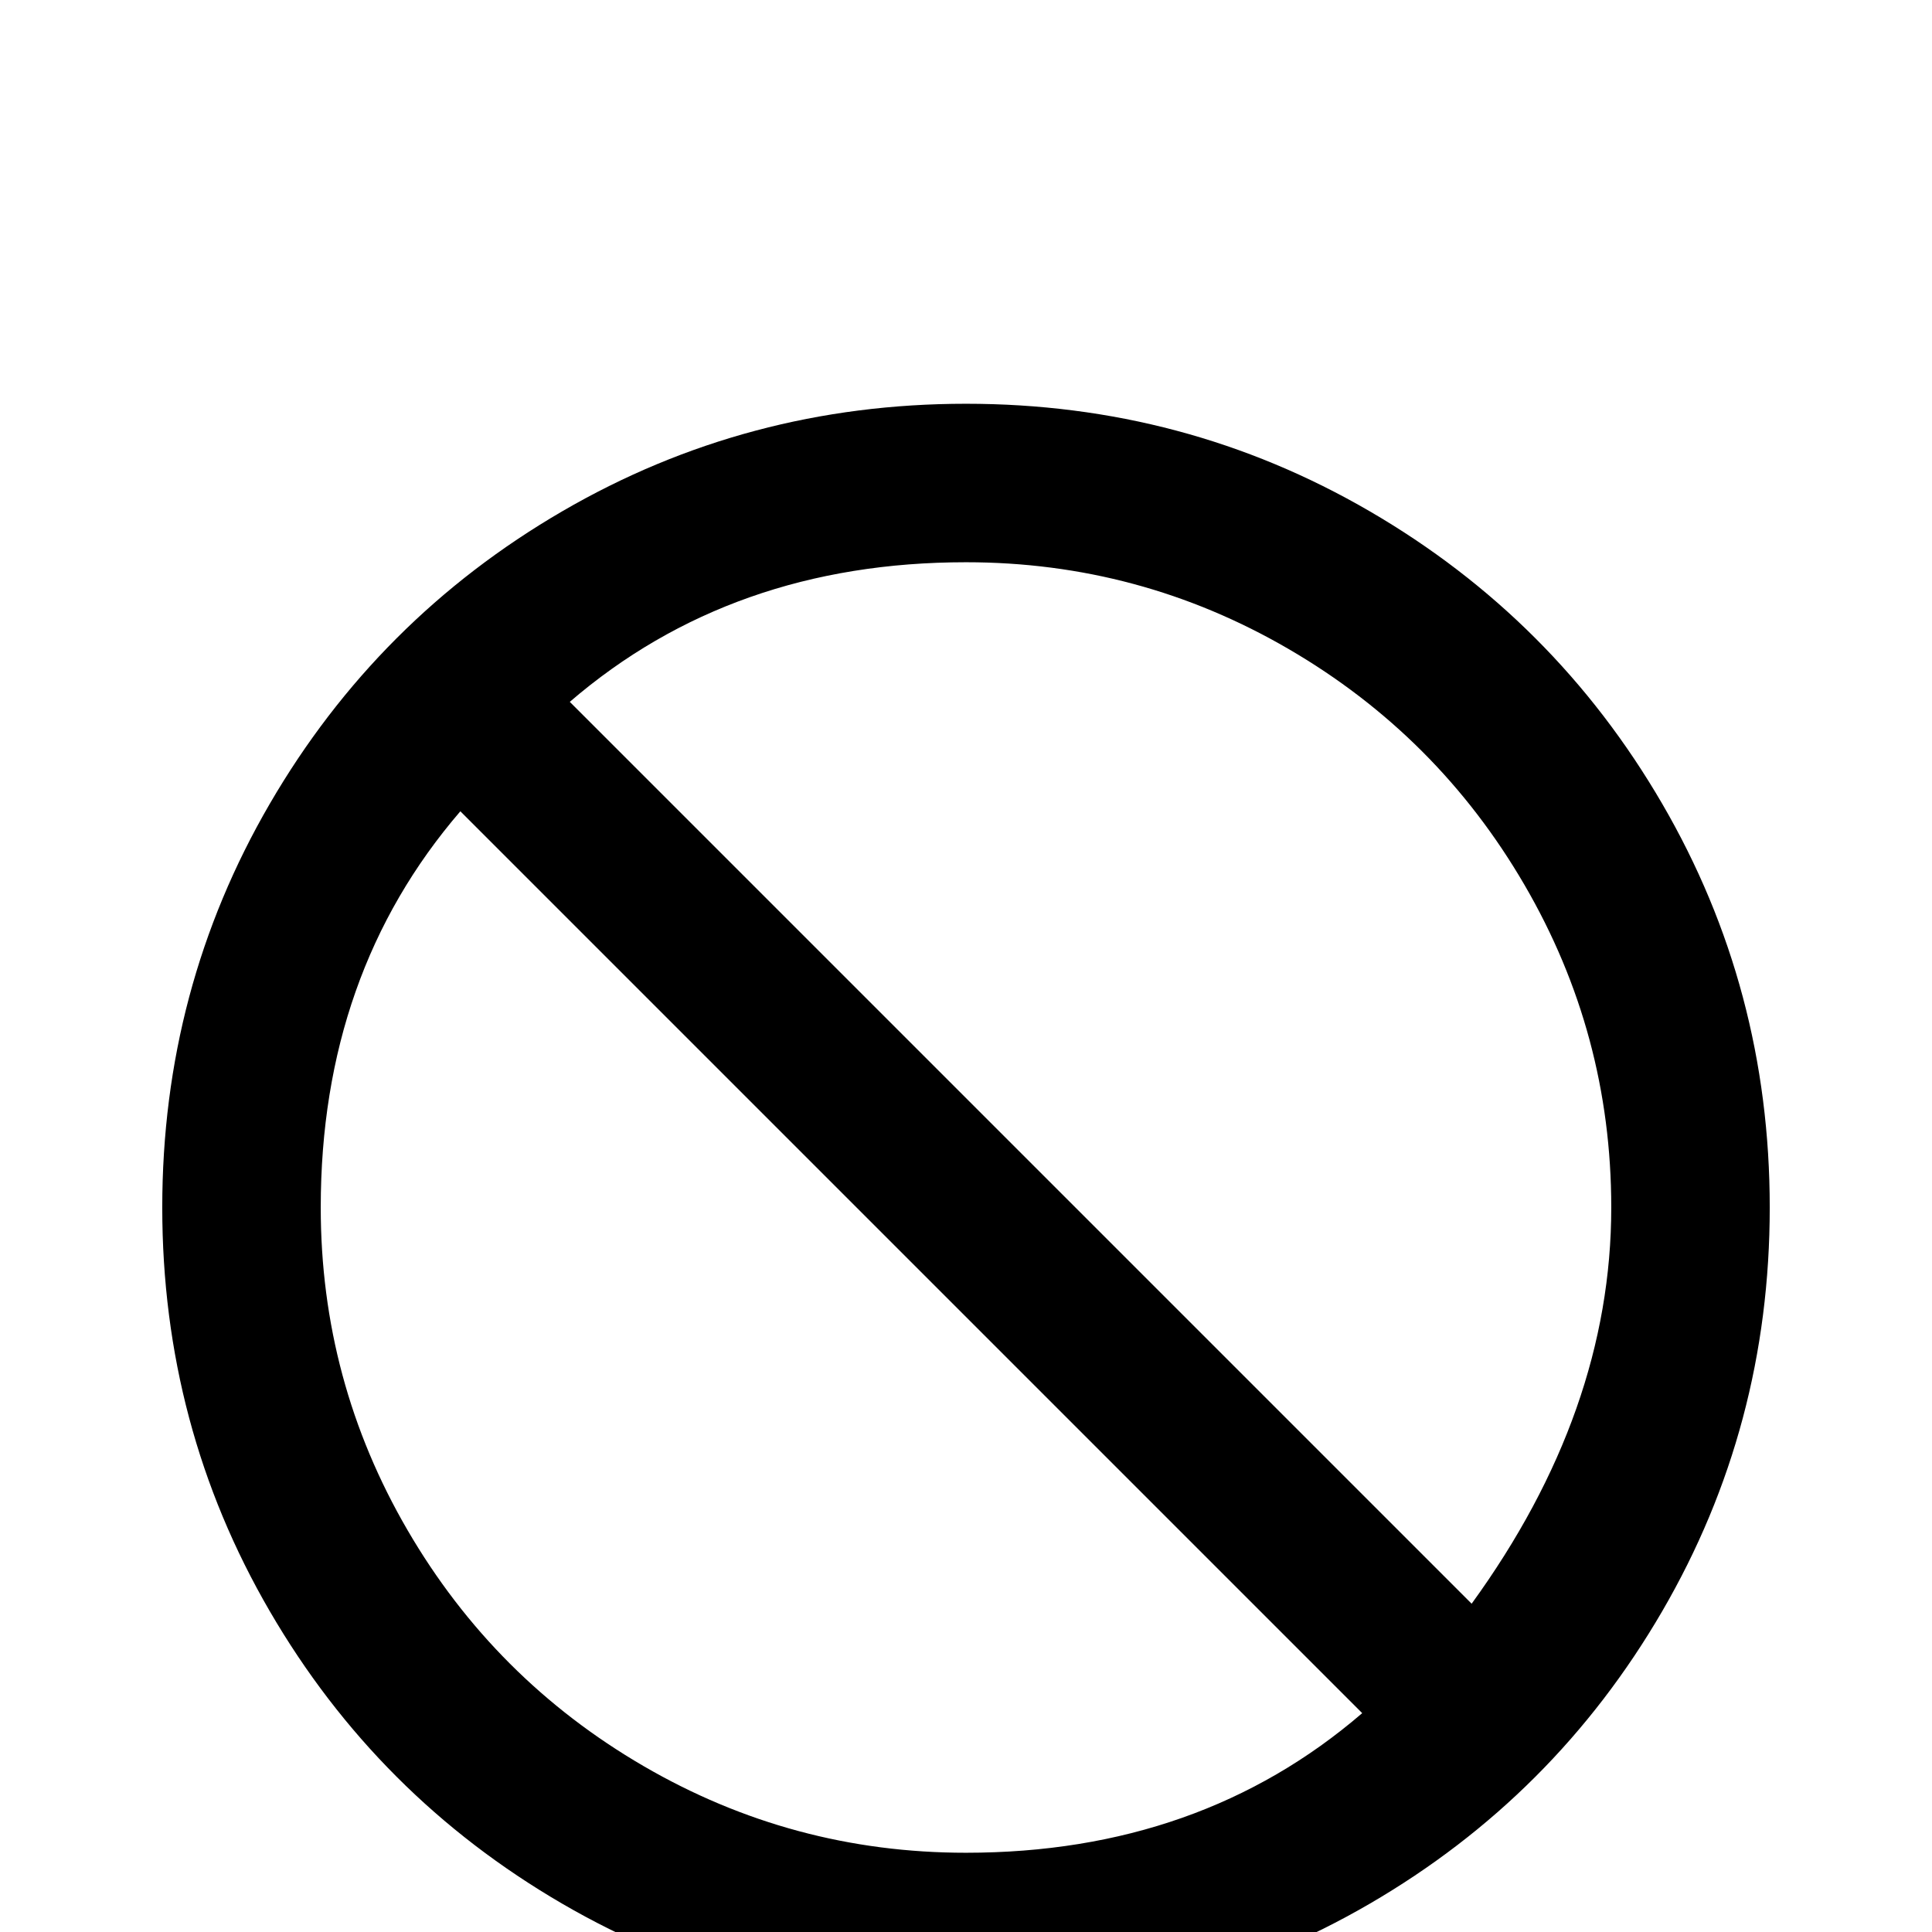 <svg xmlns="http://www.w3.org/2000/svg" viewBox="0 -512 512 512">
	<path fill="#000000" d="M256 -405Q314 -405 363 -376.5Q412 -348 440.5 -299Q469 -250 469 -192Q469 -134 440.5 -85Q412 -36 363 -7.5Q314 21 256 21Q198 21 149 -7.5Q100 -36 71.5 -85Q43 -134 43 -192Q43 -250 71.5 -299Q100 -348 149 -376.5Q198 -405 256 -405ZM256 -363Q194 -363 151 -326L390 -87Q427 -138 427 -192Q427 -238 404 -277.5Q381 -317 341.5 -340Q302 -363 256 -363ZM361 -58L122 -297Q85 -254 85 -192Q85 -146 108 -106.5Q131 -67 170.5 -44Q210 -21 256 -21Q318 -21 361 -58Z"/>
</svg>